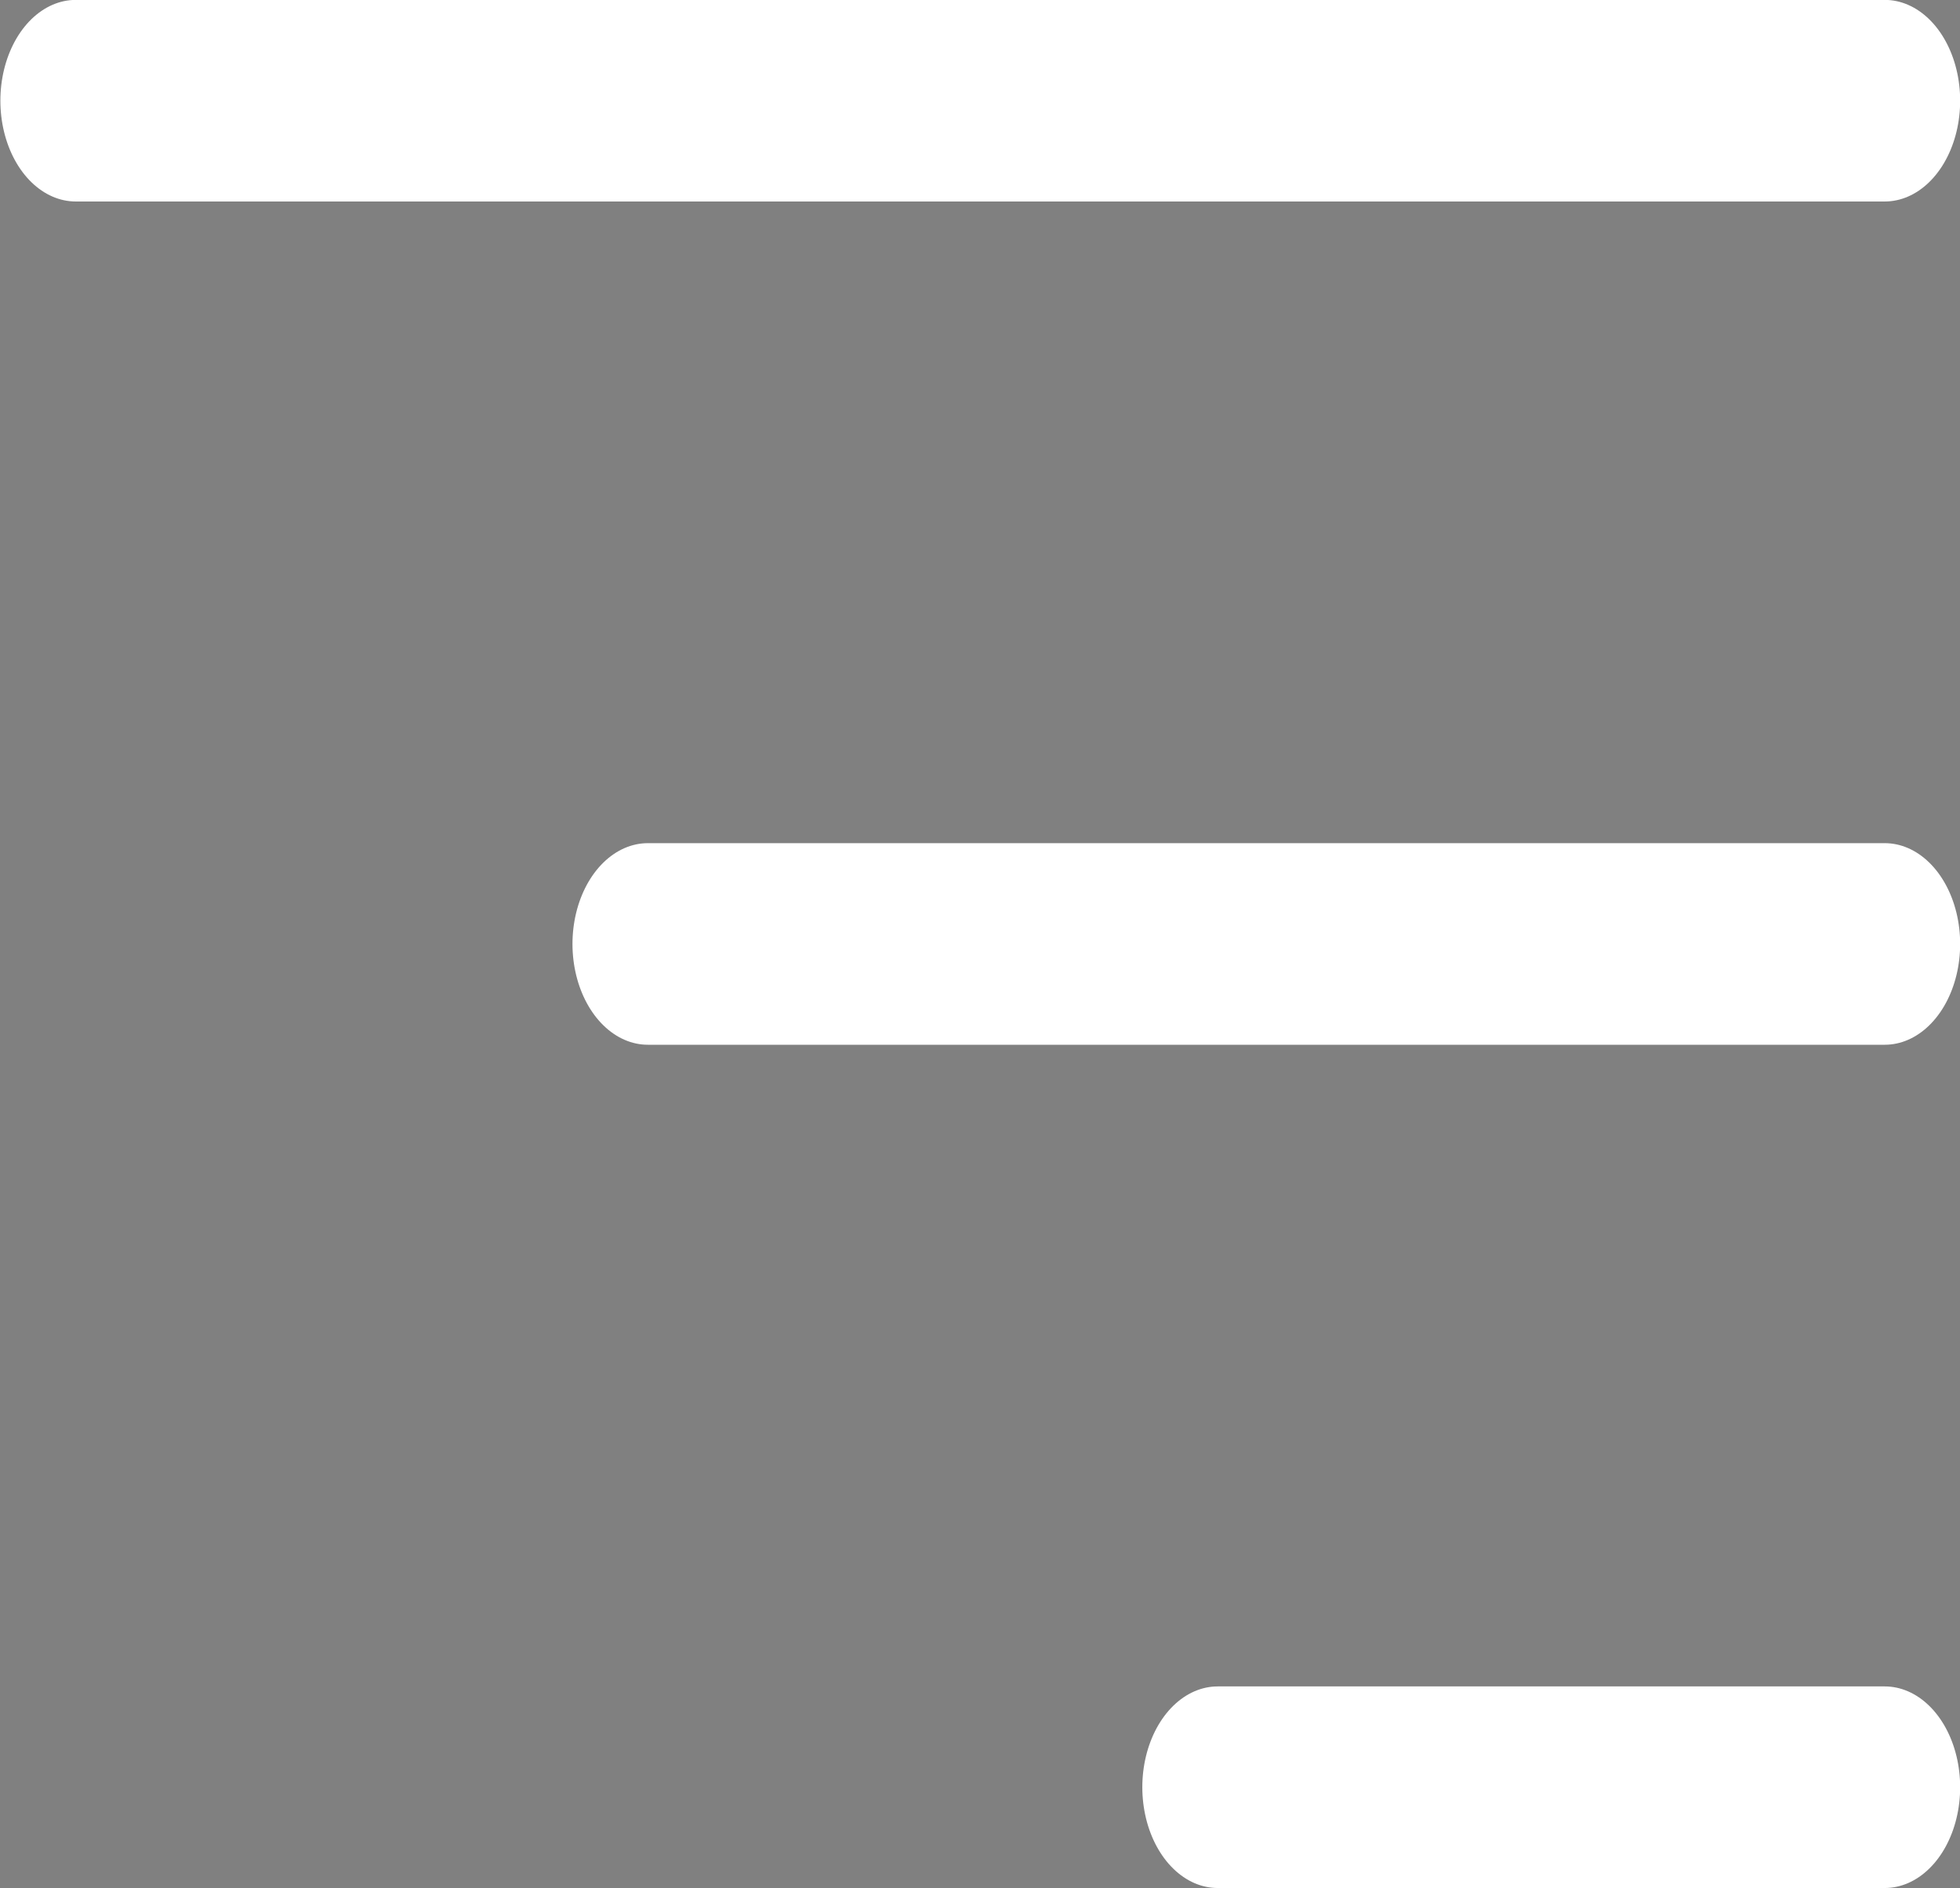 <?xml version="1.0" encoding="UTF-8" standalone="no"?>
<svg
   height="42.604"
   id="svg2"
   version="1.1"
   viewBox="0 0 44.231 42.604"
   width="44.231"
   xml:space="preserve"
   xmlns="http://www.w3.org/2000/svg"
   xmlns:svg="http://www.w3.org/2000/svg"><rect x="0" y="0" width="44.231" height="42.604" fill="#808080" stroke="none"/><defs
     id="defs6" /><g
     id="menu"
     transform="matrix(-3.402,0,0,-4.549,64.347,76.389)"
     style="opacity:1;stroke:#ffffff;stroke-width:1;stroke-linecap:round;stroke-linejoin:round;stroke-dasharray:none;stroke-dashoffset:0;stroke-opacity:1"><path
       d="M 6.412,16.293 H 18.412"
       id="path168"
       style="fill:#333333;stroke:#ffffff;stroke-width:1;stroke-linecap:round;stroke-linejoin:round;stroke-miterlimit:4;stroke-dasharray:none;stroke-dashoffset:0;stroke-opacity:1" /><path
       d="m 6.412,12.11 h 8.205"
       id="path170"
       style="fill:#333333;stroke:#ffffff;stroke-width:1;stroke-linecap:round;stroke-linejoin:round;stroke-miterlimit:4;stroke-dasharray:none;stroke-dashoffset:0;stroke-opacity:1" /><path
       d="m 6.412,7.927 h 4.425"
       id="path981"
       style="fill:#333333;stroke:#ffffff;stroke-width:1;stroke-linecap:round;stroke-linejoin:round;stroke-miterlimit:4;stroke-dasharray:none;stroke-dashoffset:0;stroke-opacity:1" /></g></svg>
